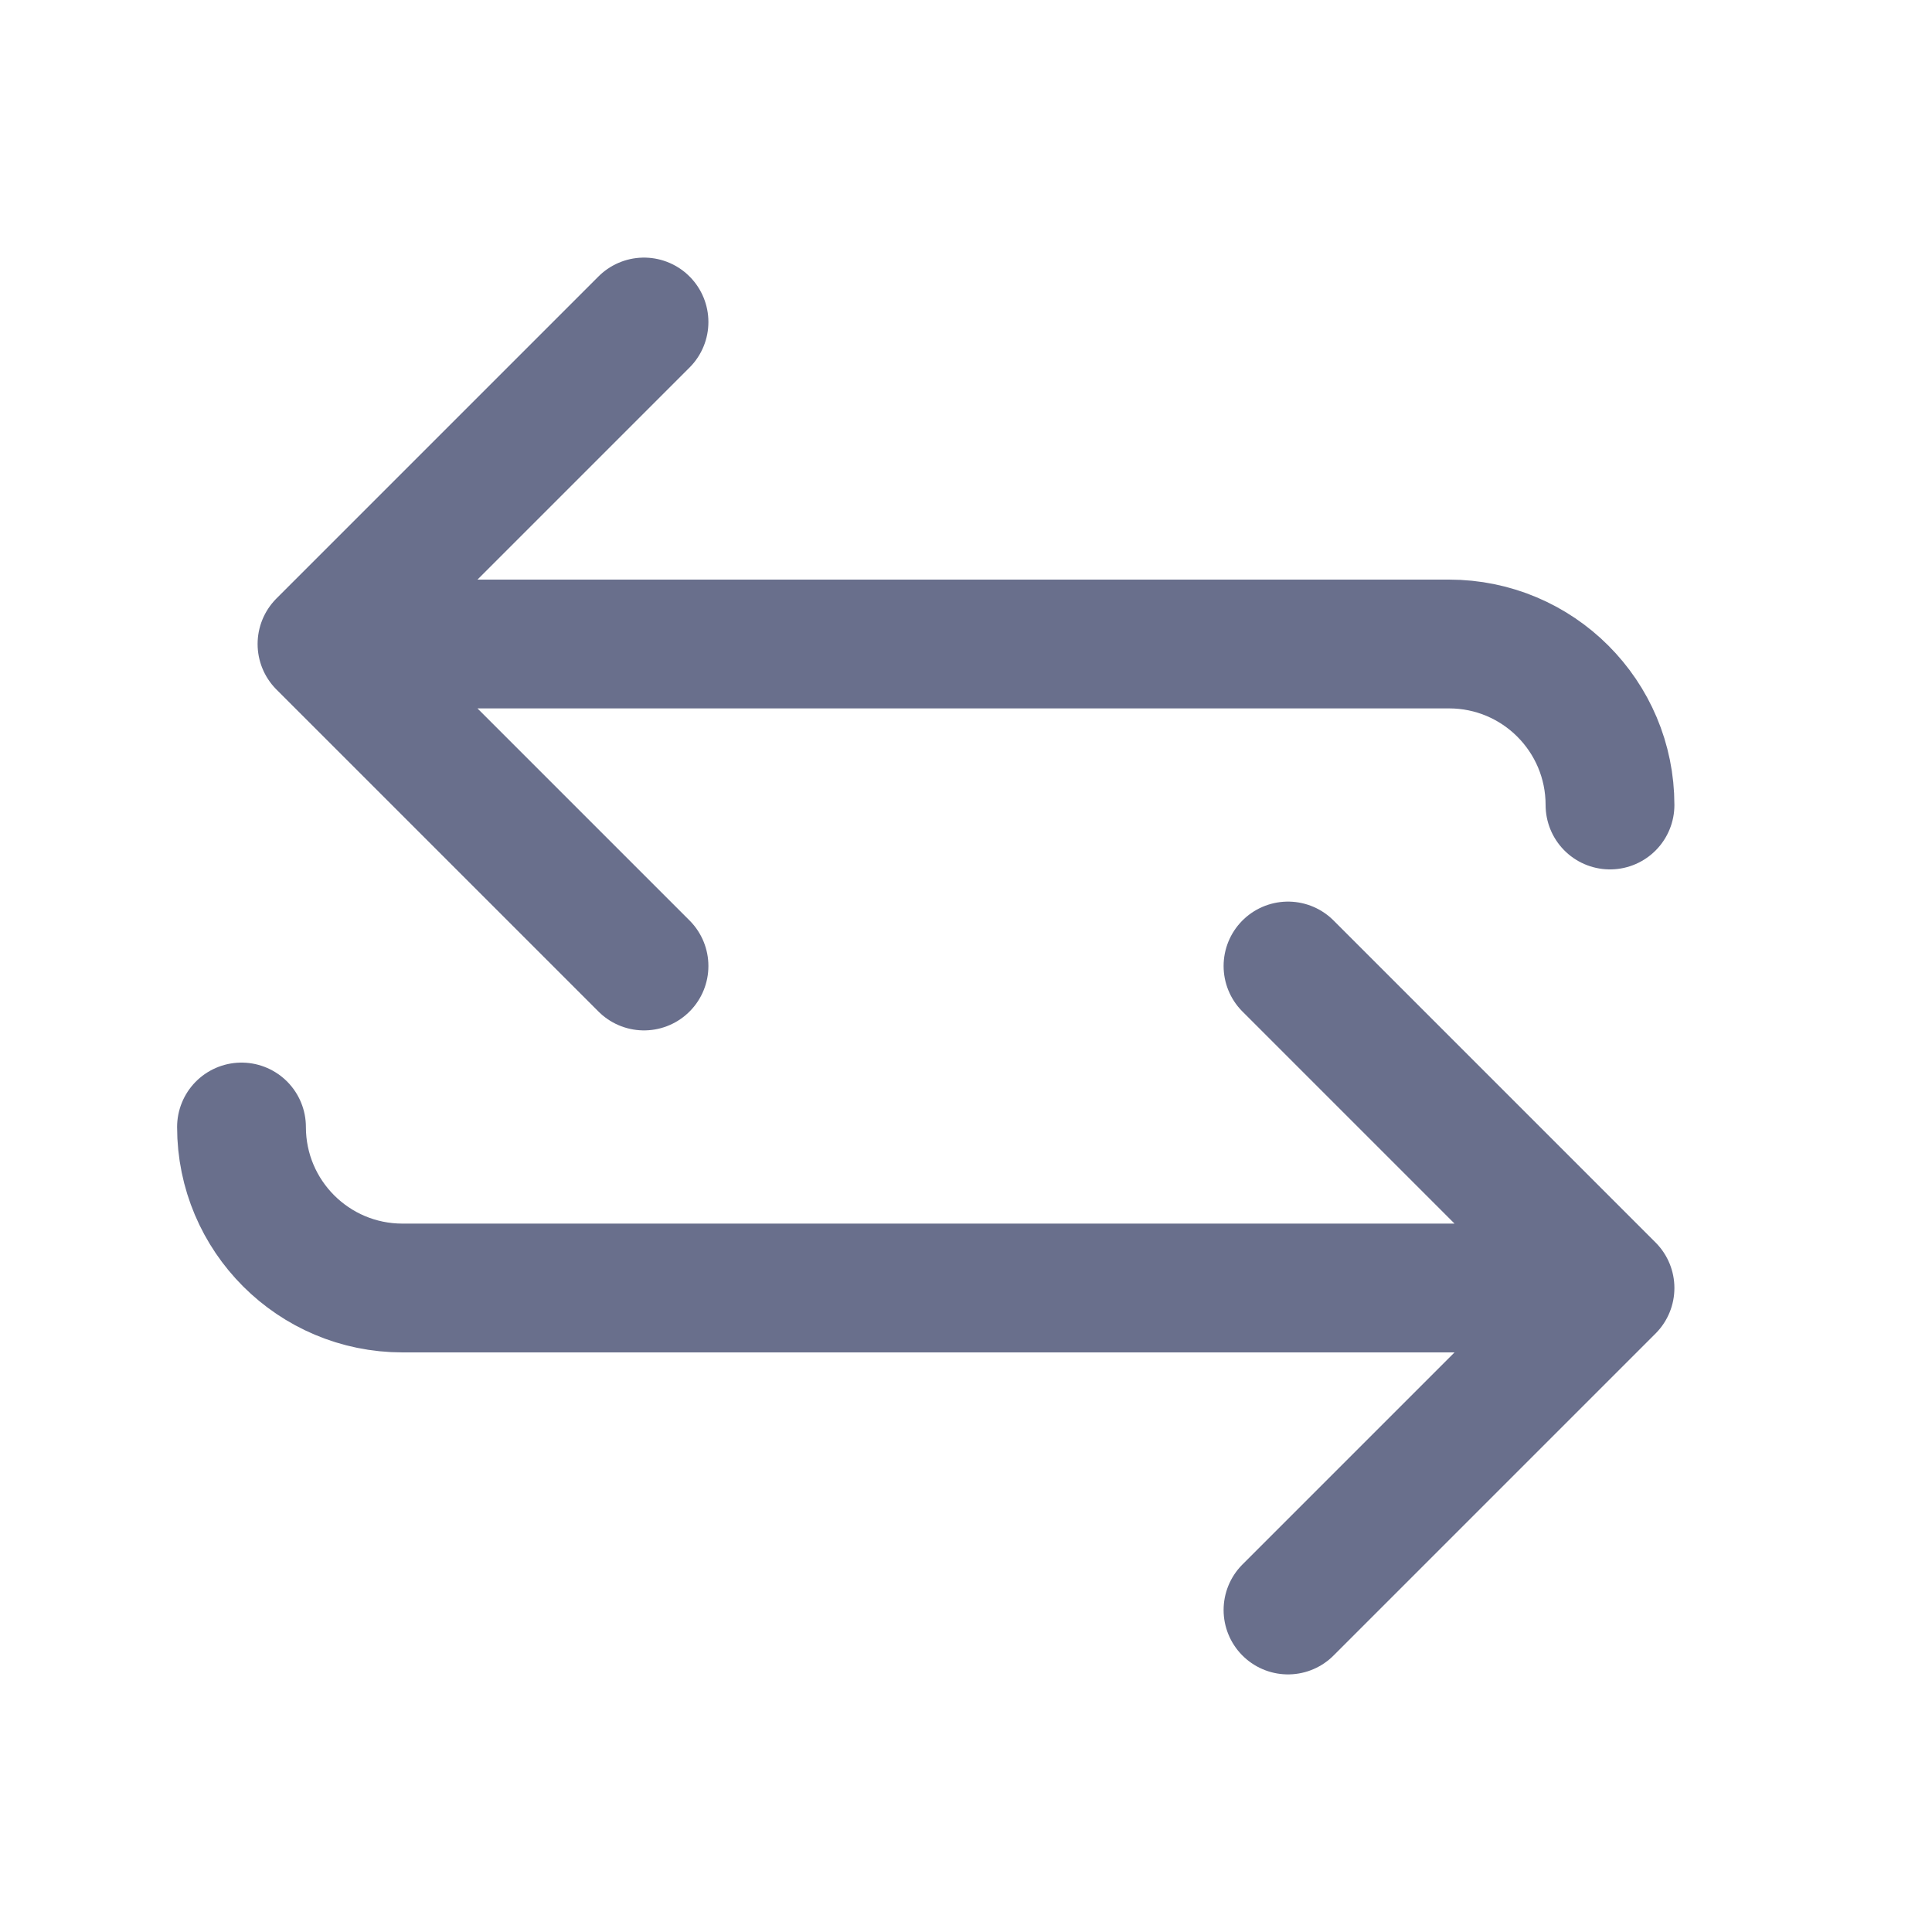 <svg width="24" height="24" viewBox="0 0 24 24" fill="none" xmlns="http://www.w3.org/2000/svg">
<path d="M8 4L4 8M4 8L8 12M4 8H18C19.105 8 20 8.895 20 10V10" stroke="#696F8C" stroke-width="1.6" stroke-linecap="round"/>
<path d="M16 12L20 16M20 16L16 20M20 16L5 16C3.895 16 3 15.105 3 14V14" stroke="#696F8C" stroke-width="1.6" stroke-linecap="round"/>
</svg>
